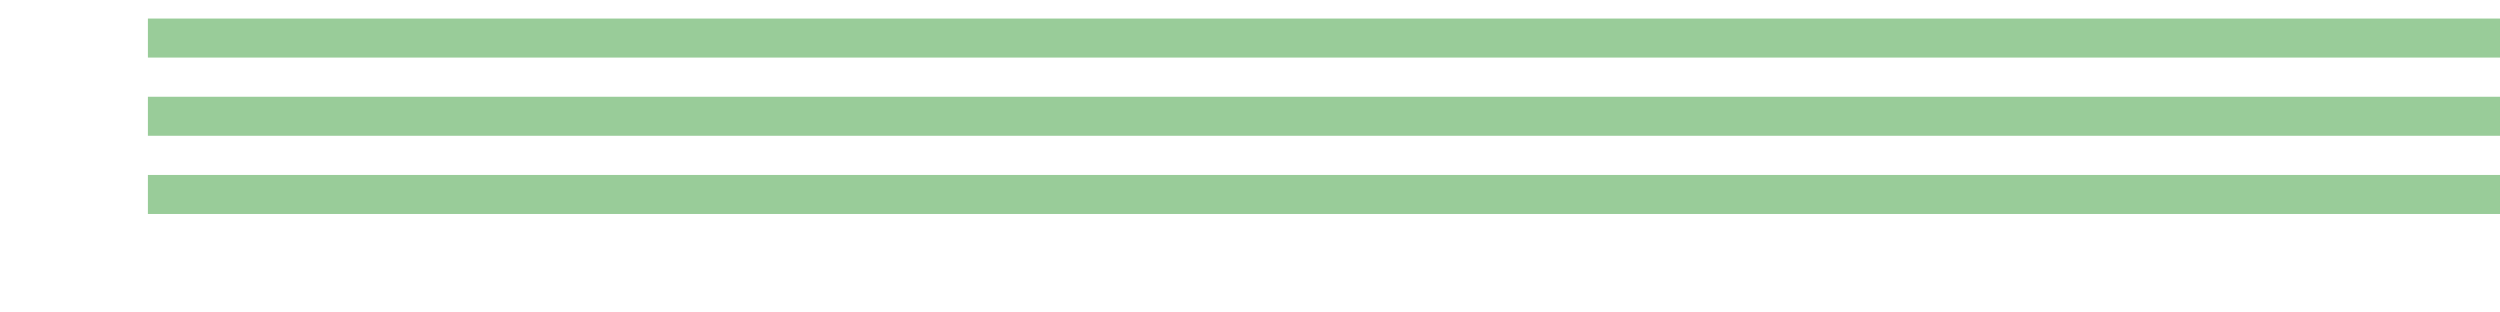 <?xml version="1.0" encoding="UTF-8" standalone="no"?>
<!DOCTYPE svg PUBLIC "-//W3C//DTD SVG 1.1//EN" "http://www.w3.org/Graphics/SVG/1.1/DTD/svg11.dtd">
<svg width="100%" height="100%" viewBox="0 0 64 8" version="1.1" xmlns="http://www.w3.org/2000/svg" xmlns:xlink="http://www.w3.org/1999/xlink" xml:space="preserve" xmlns:serif="http://www.serif.com/" style="fill-rule:evenodd;clip-rule:evenodd;stroke-linejoin:round;stroke-miterlimit:2;">
    <g transform="matrix(1,0,0,1,-1086,-1)">
        <g transform="matrix(1.14,0,0,0.895,0,0)">
            <g id="meter_strip_v" transform="matrix(5.60202e-17,1.165,-1.108,8.64457e-17,5557.53,-4642.96)">
                <g id="meter_strip_h">
                    <g id="meter_strip_v1" serif:id="meter_strip_v">
                        <g transform="matrix(0.479,0,0,2.666,2954.06,-5572.52)">
                            <rect x="2152" y="3629" width="2" height="19" style="fill:rgb(153,204,153);"/>
                        </g>
                        <g transform="matrix(0.479,0,0,2.666,2957.9,-5572.52)">
                            <rect x="2152" y="3629" width="2" height="19" style="fill:rgb(153,204,153);"/>
                        </g>
                        <g transform="matrix(0.479,0,0,2.666,2955.98,-5572.52)">
                            <rect x="2152" y="3629" width="2" height="19" style="fill:rgb(153,204,153);"/>
                        </g>
                        <g transform="matrix(0.479,0,0,2.666,2959.82,-5572.52)">
                            <rect x="2152" y="3629" width="2" height="19" style="fill:rgb(153,204,153);"/>
                        </g>
                    </g>
                </g>
            </g>
        </g>
    </g>
</svg>
